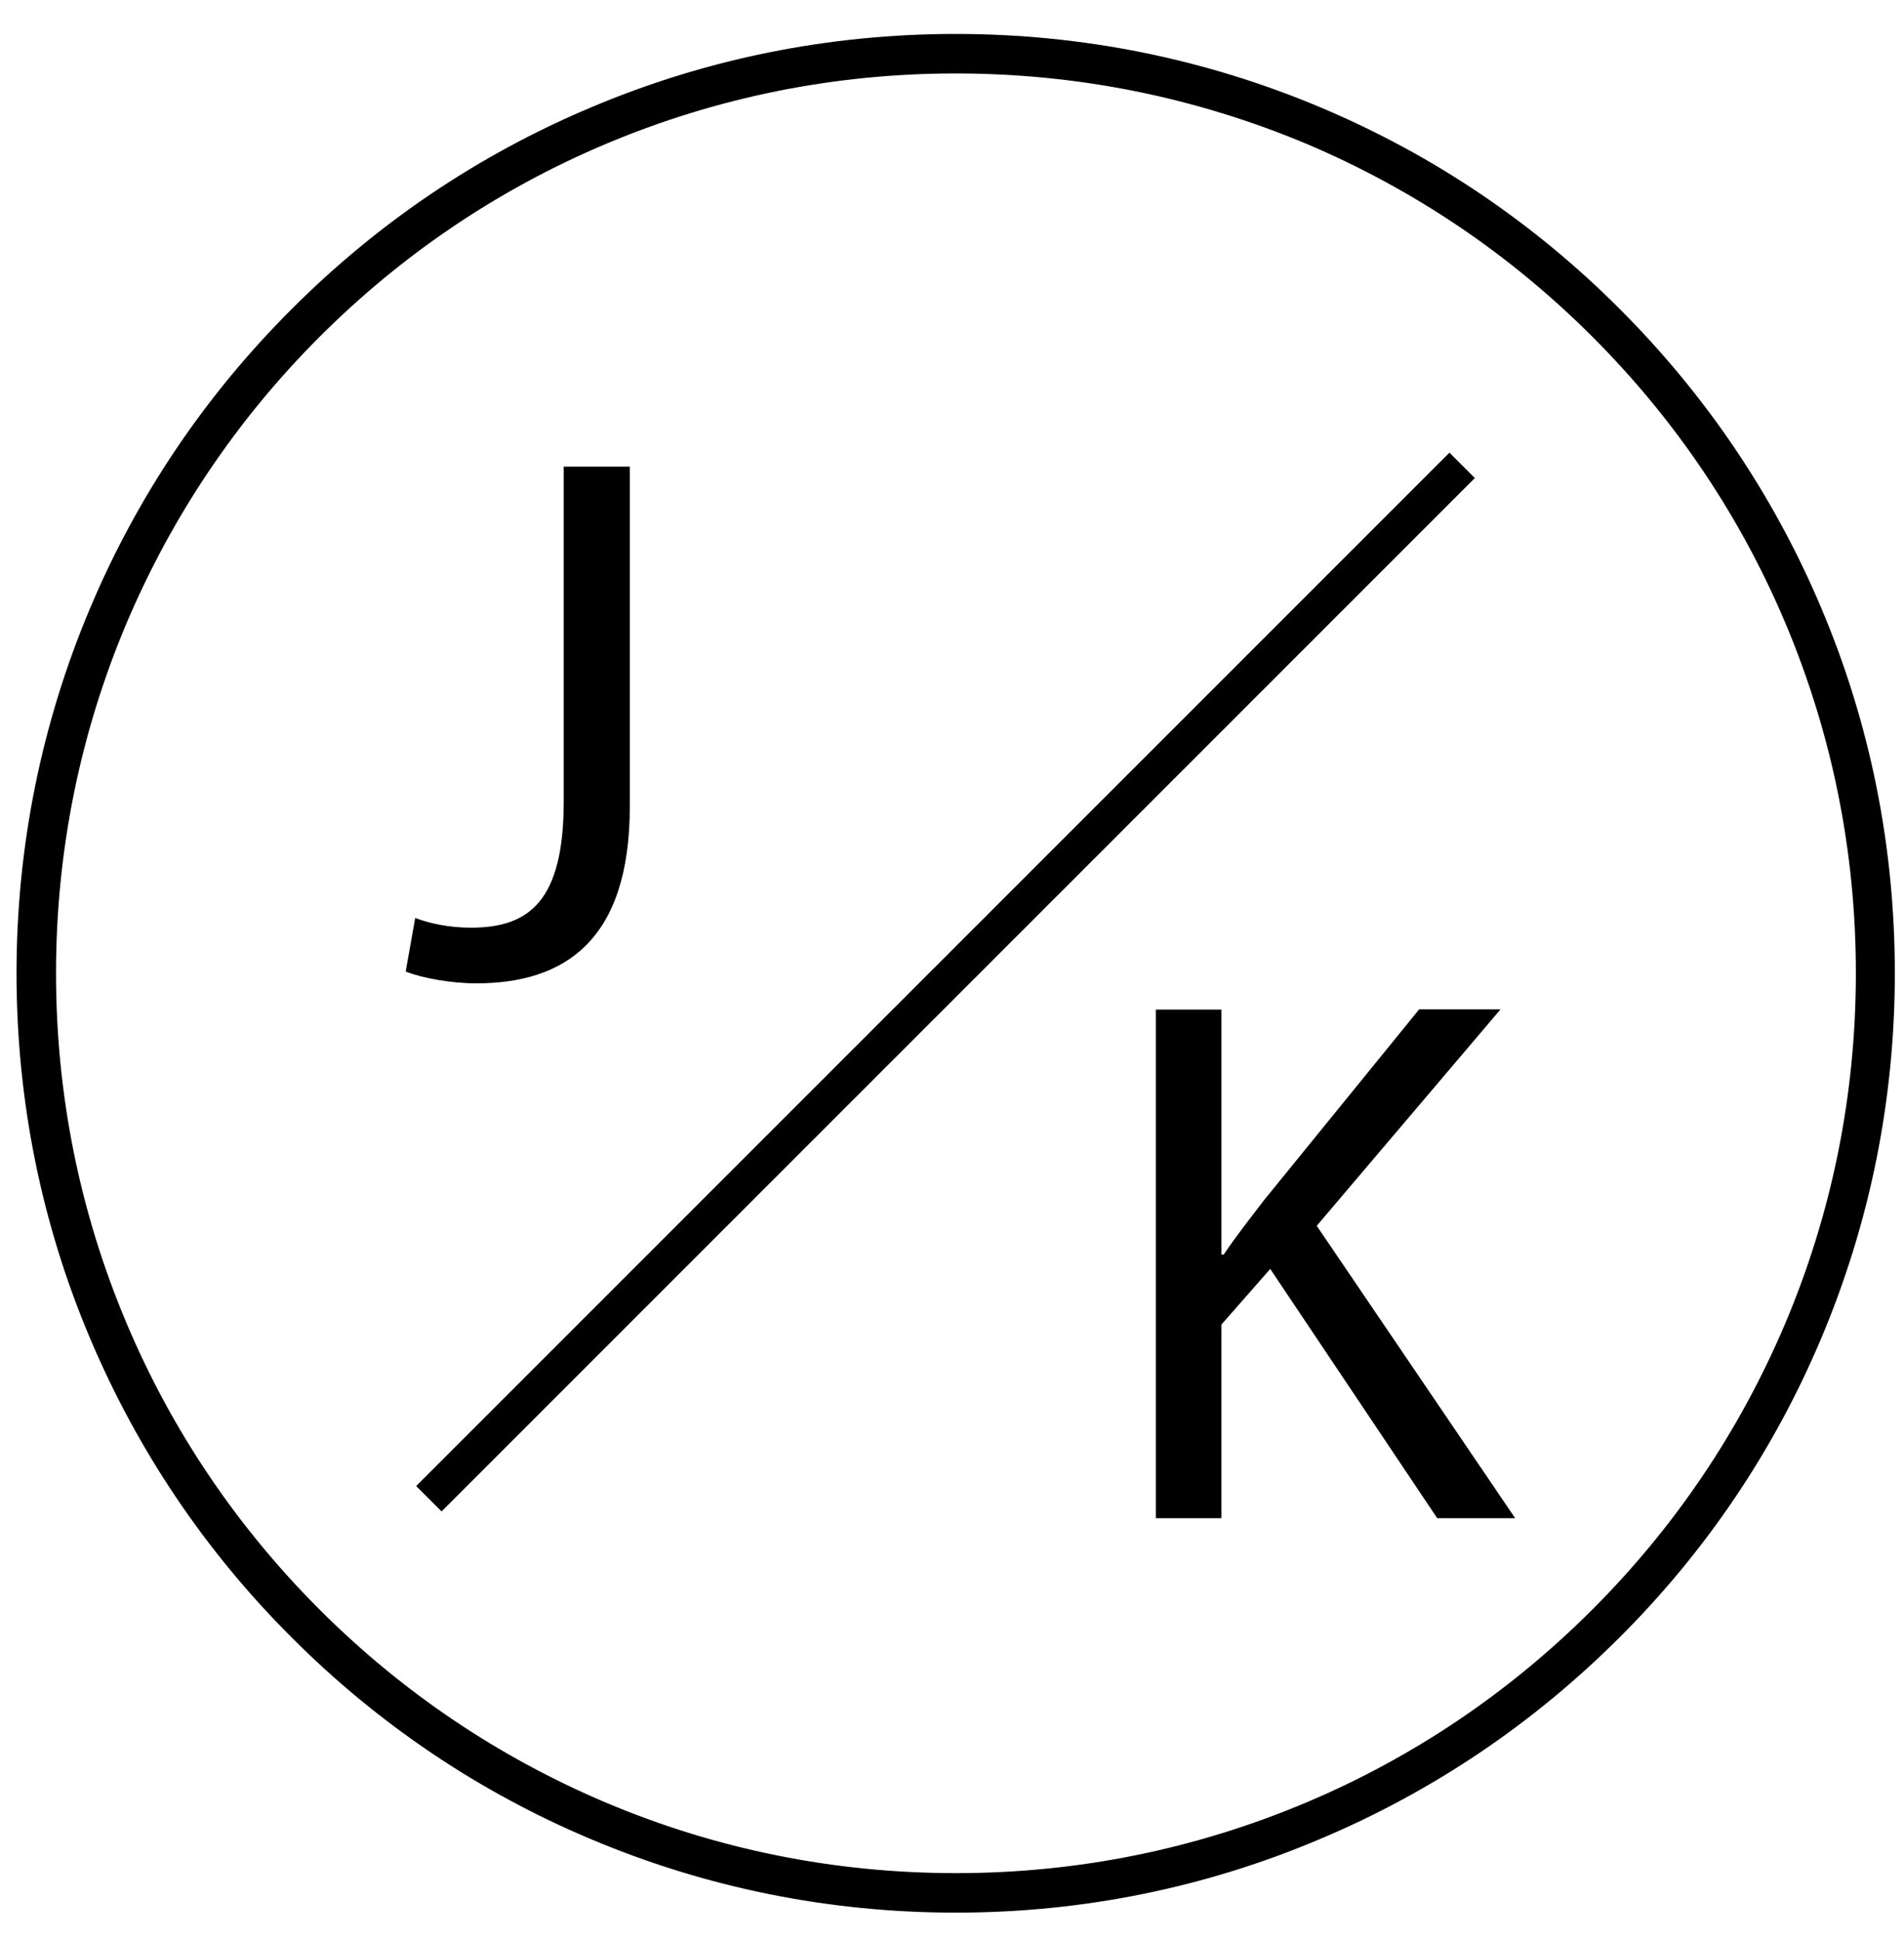 <?xml version="1.0" encoding="utf-8"?>
<!-- Generator: Adobe Illustrator 25.3.1, SVG Export Plug-In . SVG Version: 6.00 Build 0)  -->
<svg version="1.1" id="Layer_1" xmlns="http://www.w3.org/2000/svg" xmlns:xlink="http://www.w3.org/1999/xlink" x="0px" y="0px"
	 viewBox="0 0 1060.2 1080" style="enable-background:new 0 0 1060.2 1080;" xml:space="preserve">
<style type="text/css">
	.st0{fill:none;stroke:#000000;stroke-width:12;stroke-miterlimit:10;}
	.st1{fill:none;stroke:#000000;stroke-width:10;stroke-miterlimit:10;}
</style>
<g>
	<g>
		<path class="st0" d="M532.2,1058.9c-69.8,0-137.5-13.7-201.2-40.6c-61.6-26-116.9-63.3-164.3-110.8
			C119.1,860,81.9,804.7,55.8,743.1c-27-63.7-40.6-131.5-40.6-201.2s13.7-137.5,40.6-201.2c26-61.6,63.3-116.9,110.8-164.3
			C214.1,128.8,269.4,91.5,331,65.5c63.7-27,131.5-40.6,201.2-40.6s137.5,13.7,201.2,40.6c61.6,26,116.9,63.3,164.3,110.8
			c47.5,47.5,84.8,102.8,110.8,164.3c27,63.7,40.6,131.5,40.6,201.2s-13.7,137.5-40.6,201.2c-26,61.6-63.3,116.9-110.8,164.3
			c-47.5,47.5-102.8,84.8-164.3,110.8C669.7,1045.2,602,1058.9,532.2,1058.9z M532.2,34.9c-68.4,0-134.8,13.4-197.4,39.8
			c-60.4,25.5-114.6,62.1-161.2,108.7C127.1,229.9,90.6,284.2,65,344.5C38.6,407,25.2,473.4,25.2,541.9S38.6,676.7,65,739.2
			c25.5,60.4,62.1,114.6,108.7,161.2c46.6,46.6,100.8,83.1,161.2,108.7c62.5,26.4,128.9,39.8,197.4,39.8s134.8-13.4,197.4-39.8
			c60.4-25.5,114.6-62.1,161.2-108.7c46.6-46.6,83.1-100.8,108.7-161.2c26.4-62.5,39.8-128.9,39.8-197.4s-13.4-134.8-39.8-197.4
			c-25.5-60.4-62.1-114.6-108.7-161.2c-46.6-46.6-100.8-83.1-161.2-108.7C667.1,48.3,600.7,34.9,532.2,34.9z"/>
	</g>
	<g>
		<path d="M313.9,259.8h36.8V449c0,75.3-36.9,98.5-85.6,98.5c-13.7,0-30.1-2.9-39.2-6.6l5.3-29.8c7.6,2.9,18.5,5.4,31,5.4
			c32.6,0,51.7-14.9,51.7-70.4V259.8z"/>
	</g>
	<g>
		<path d="M643.6,562.1h36.5v136.4h1.3c7.4-11,15.3-20.9,22.3-30.1l86.5-106.4h45.3L733.2,682.5l110.5,162.8h-43.4l-93-138.8
			l-27.2,31v107.8h-36.5V562.1z"/>
	</g>
	<g>
		
			<rect x="124.7" y="541.9" transform="matrix(0.707 -0.707 0.707 0.707 -232.477 532.415)" class="st1" width="803.8" height="10"/>
	</g>
</g>
</svg>
